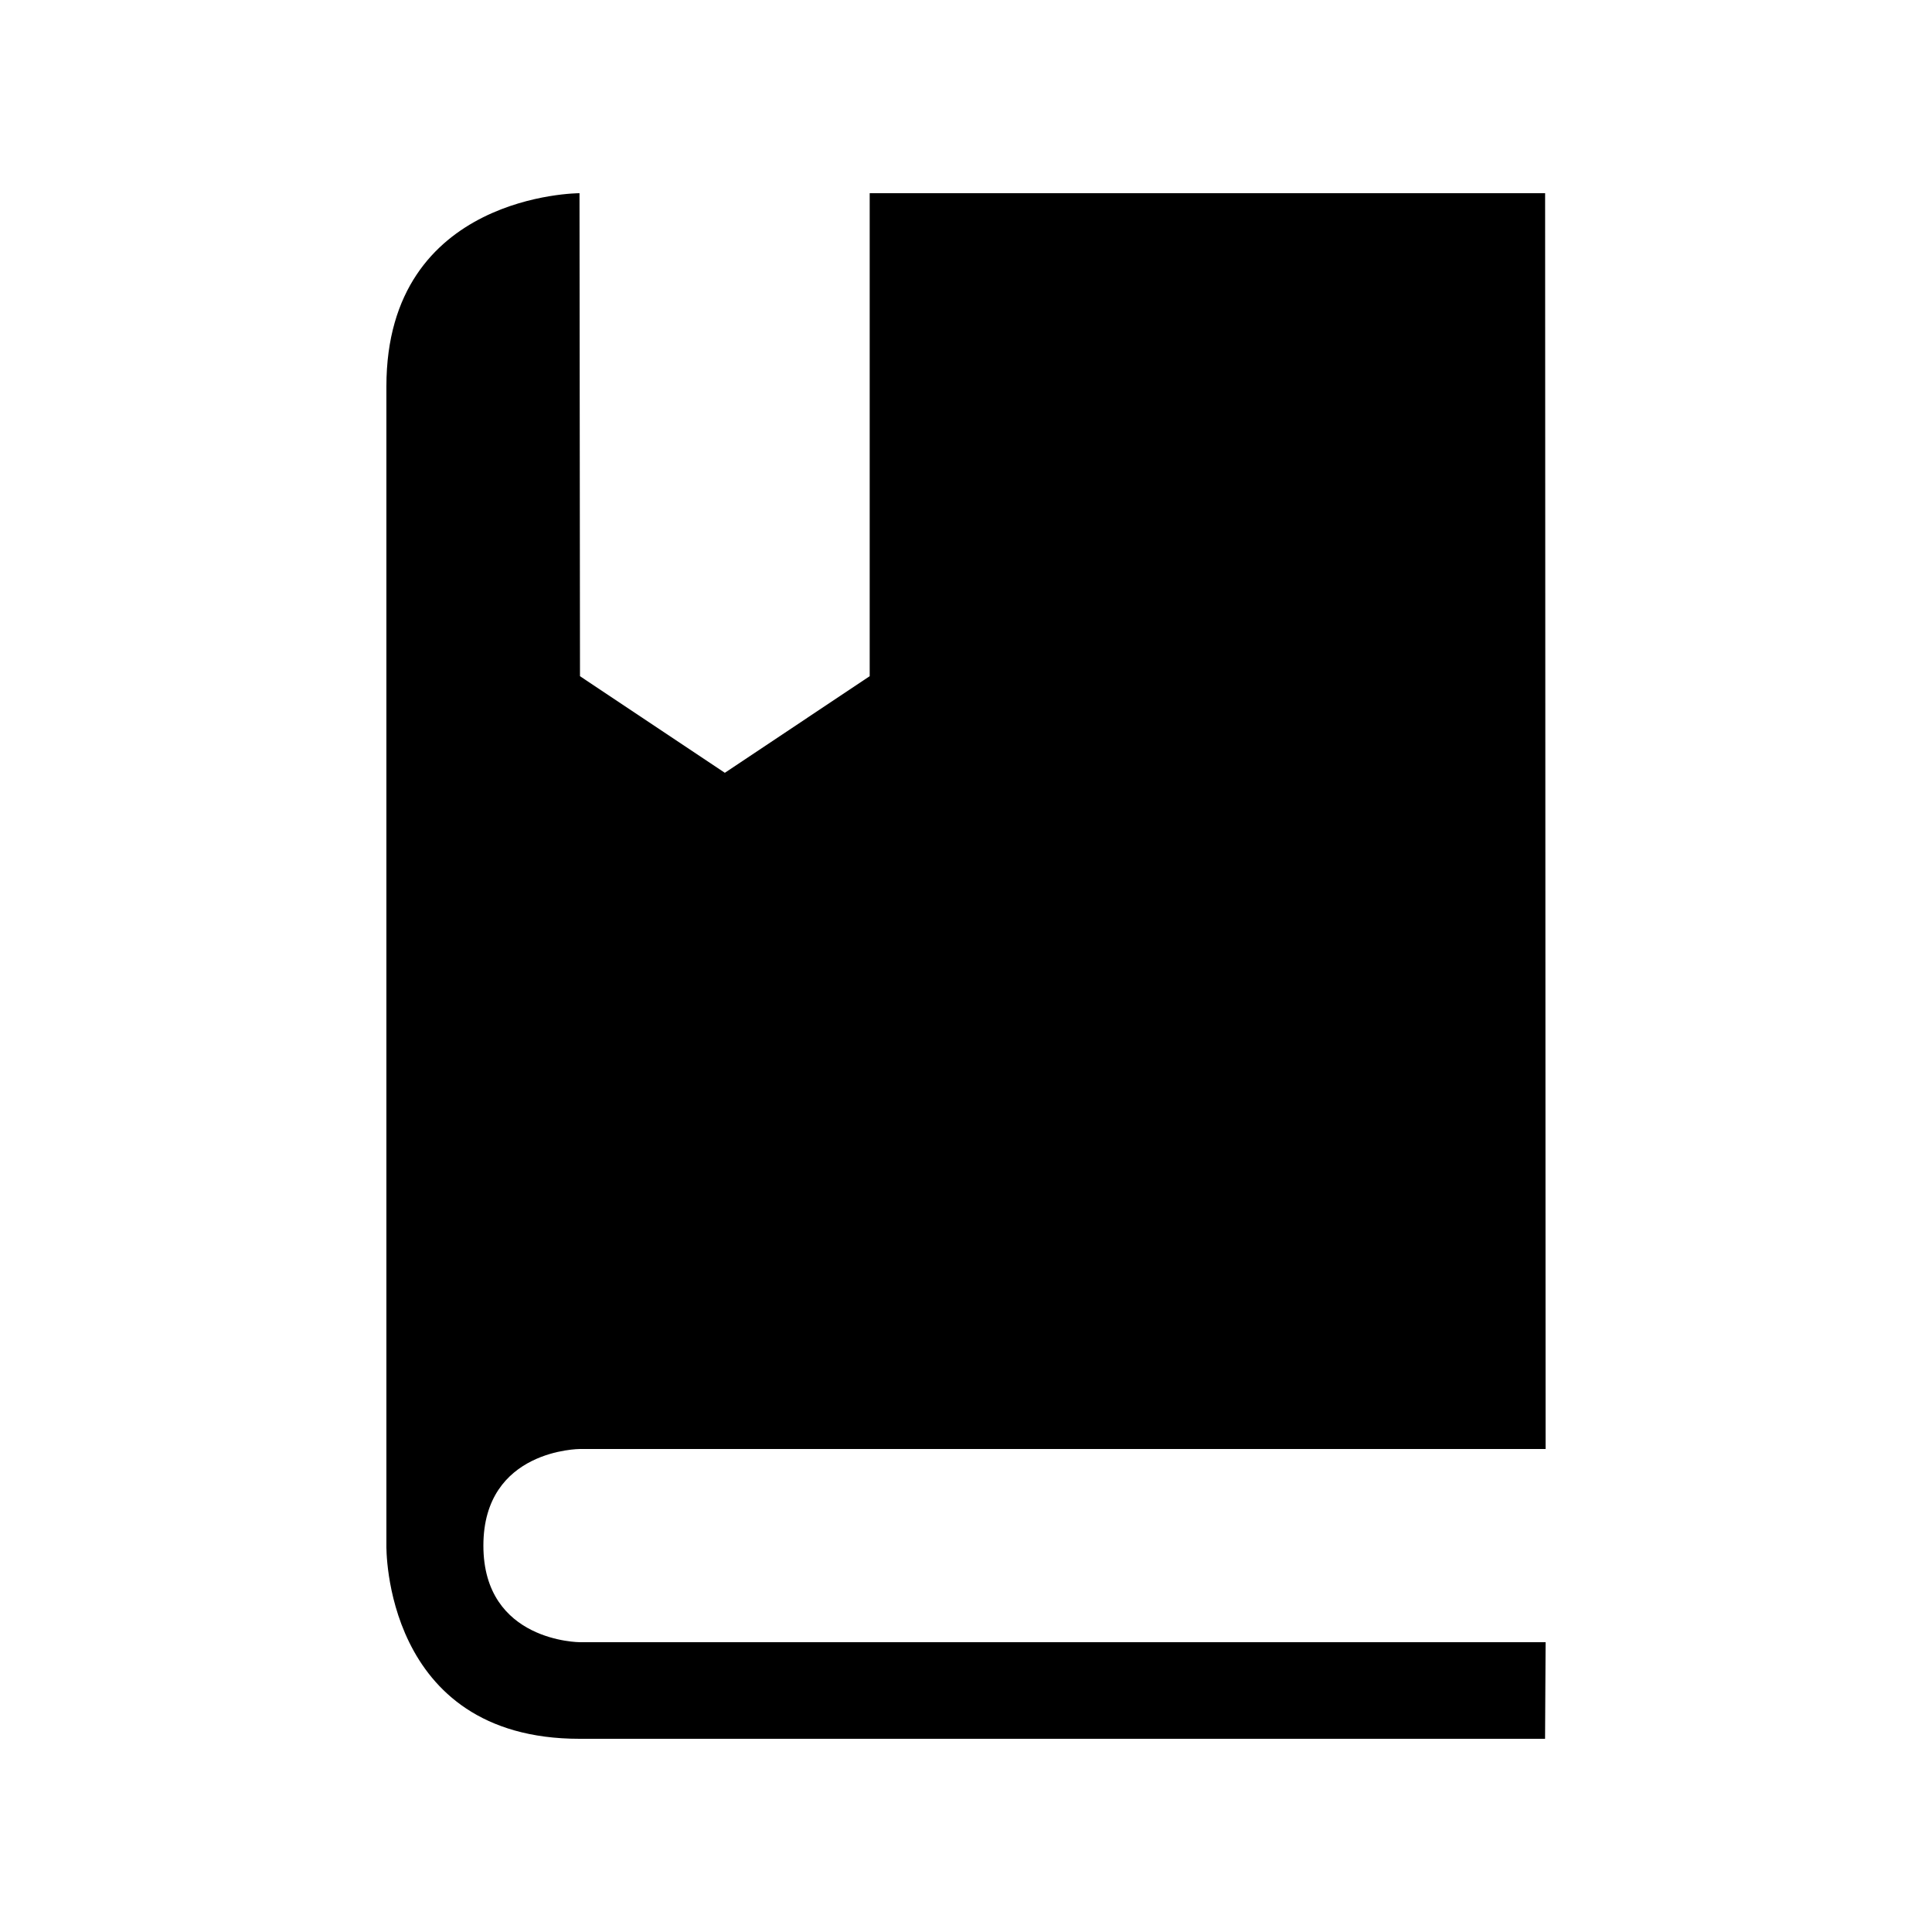 <?xml version="1.0" encoding="utf-8"?>
<!-- Generator: Adobe Illustrator 16.0.0, SVG Export Plug-In . SVG Version: 6.00 Build 0)  -->
<!DOCTYPE svg PUBLIC "-//W3C//DTD SVG 1.1//EN" "http://www.w3.org/Graphics/SVG/1.1/DTD/svg11.dtd">
<svg version="1.1" id="Layer_1" xmlns="http://www.w3.org/2000/svg" xmlns:xlink="http://www.w3.org/1999/xlink" x="0px" y="0px"
	 width="40px" height="40px" viewBox="0 0 40 40" enable-background="new 0 0 40 40" xml:space="preserve">
<path fill-rule="evenodd" clip-rule="evenodd" d="M8,8c0-4,3.998-4,3.998-4l0.01,10l2.999,2l2.999-2V4h13.984L32,30H12.008
	c0,0-2,0-2,2s2,2,2,2H32l-0.011,2c0,0-18.442,0-19.991,0C7.925,36,8,32,8,32S8,8.8,8,8z"/>
</svg>
